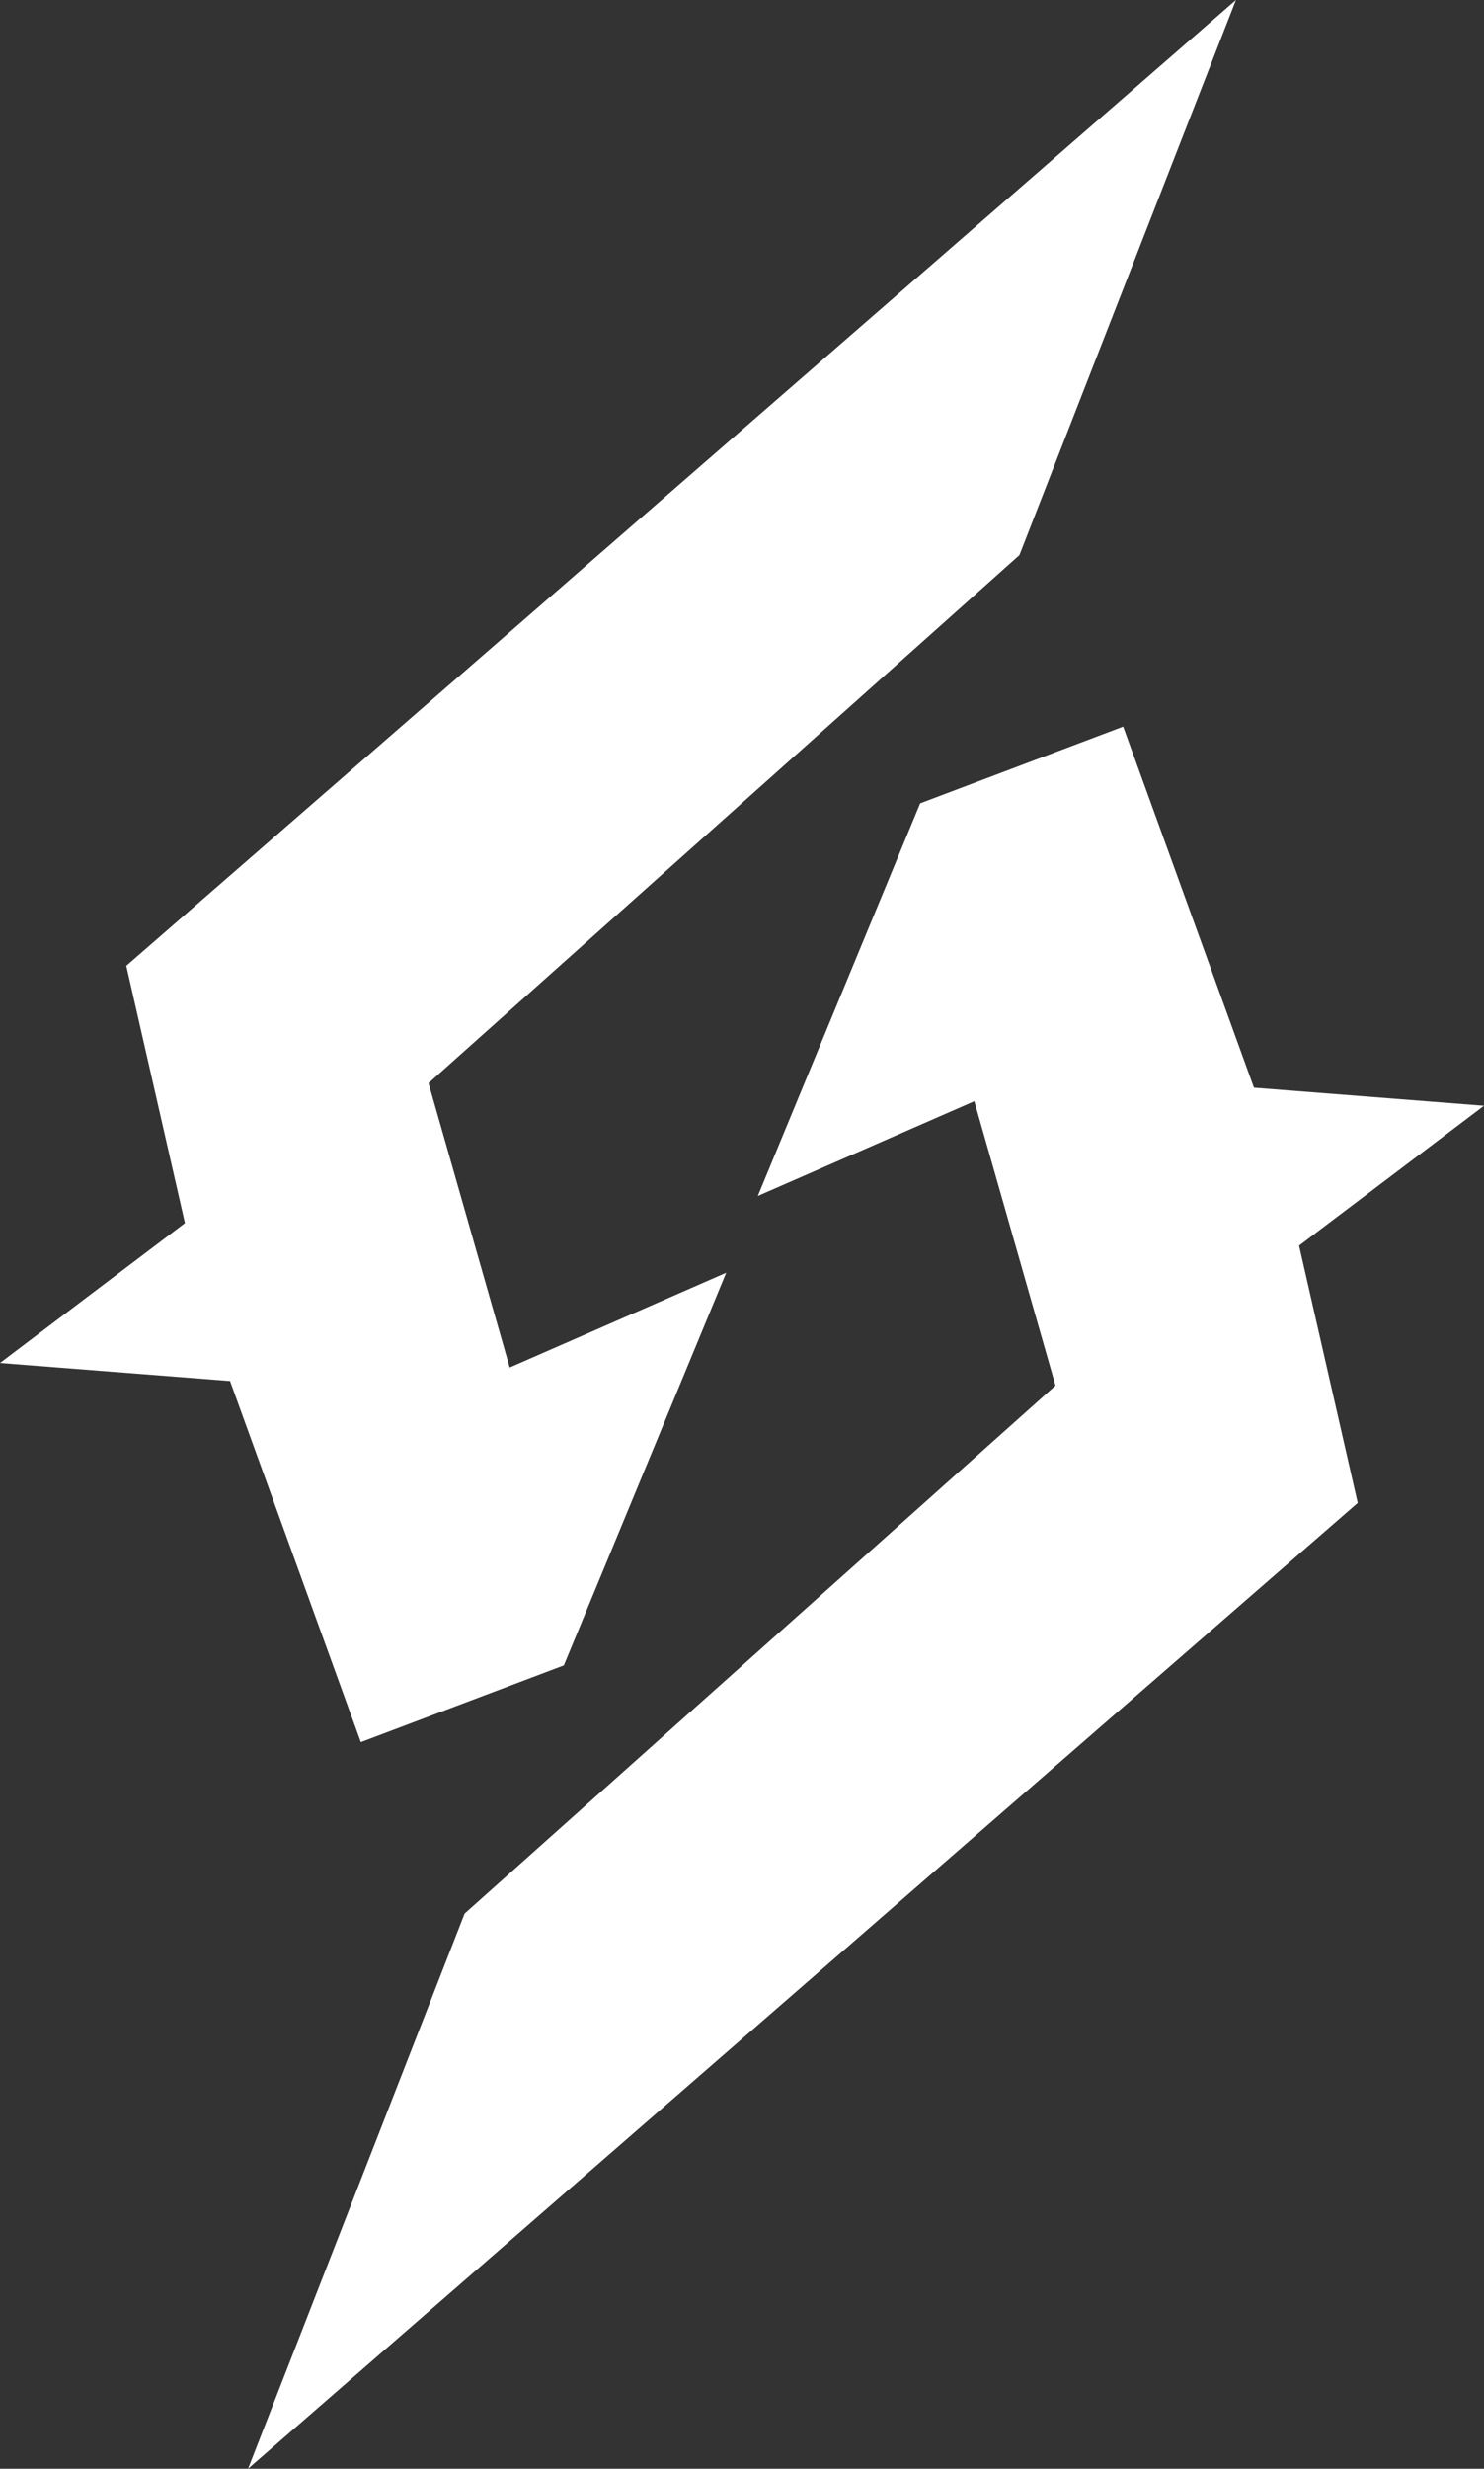 <?xml version="1.0" encoding="UTF-8" standalone="no"?>
<svg
   xmlns:dc="http://purl.org/dc/elements/1.1/"
   xmlns:cc="http://creativecommons.org/ns#"
   xmlns:rdf="http://www.w3.org/1999/02/22-rdf-syntax-ns#"
   xmlns:svg="http://www.w3.org/2000/svg"
   xmlns="http://www.w3.org/2000/svg"
   xmlns:sodipodi="http://sodipodi.sourceforge.net/DTD/sodipodi-0.dtd"
   xmlns:inkscape="http://www.inkscape.org/namespaces/inkscape"
   id="logoScrumplex"
   viewBox="0 0 544.92 906"
   version="1.1"
   sodipodi:docname="scrumplexLogo.transparent.svg"
   inkscape:version="0.92.5 (2060ec1f9f, 2020-04-08)"
   inkscape:export-filename="/home/scrumplex/Pictures/Scrumplex/scrumplexLogo.svg.png"
   inkscape:export-xdpi="393.216"
   inkscape:export-ydpi="393.216"
   width="544.92"
   height="906">
  <rect x="0" y="0" width="544.92" height="906" fill="#333333" stroke="none"/>
  <title
     id="title3720">Scrumplex Logo</title>
  <sodipodi:namedview
     pagecolor="#ffffff"
     bordercolor="#666666"
     borderopacity="1"
     objecttolerance="10"
     gridtolerance="10"
     guidetolerance="10"
     inkscape:pageopacity="0"
     inkscape:pageshadow="2"
     inkscape:window-width="1920"
     inkscape:window-height="1015"
     id="namedview15"
     showgrid="false"
     inkscape:current-layer="logoScrumplex"
     inkscape:zoom="0.236"
     inkscape:cx="270.46"
     inkscape:cy="453"
     inkscape:window-x="0"
     inkscape:window-y="36"
     inkscape:window-maximized="1"
     fit-margin-top="0"
     fit-margin-left="0"
     fit-margin-right="0"
     fit-margin-bottom="0" />
  <defs
     id="defs6">
    <style
       id="style4">
            .logoScrumplexBG{
            fill:#d63333;
            }
            .logoScrumplexShadow{
            fill:#000000;
            opacity:0.4;
            }
            .logoScrumplexWing{
            fill:#fff;
            }
        </style>
  </defs>
  <path
     class="logoScrumplexWing"
     d="m 207.04,611.18 59.62,-144.1 -79.5,34.78 L 157.35,397.51 374.32,203.73 453.83,0 46.37,354.45 67.91,448.86 0,500.21 l 84.47,6.62 48.03,132.51 z m 337.88,-205.38 -84.47,-6.63 -48.03,-132.5 -74.54,28.15 -59.62,144.1 79.5,-34.78 29.81,104.35 L 170.6,702.27 91.09,906 498.55,551.55 477.01,457.14 Z"
     id="path12"
     inkscape:connector-curvature="0"
     style="fill:#ffffff" />
</svg>
